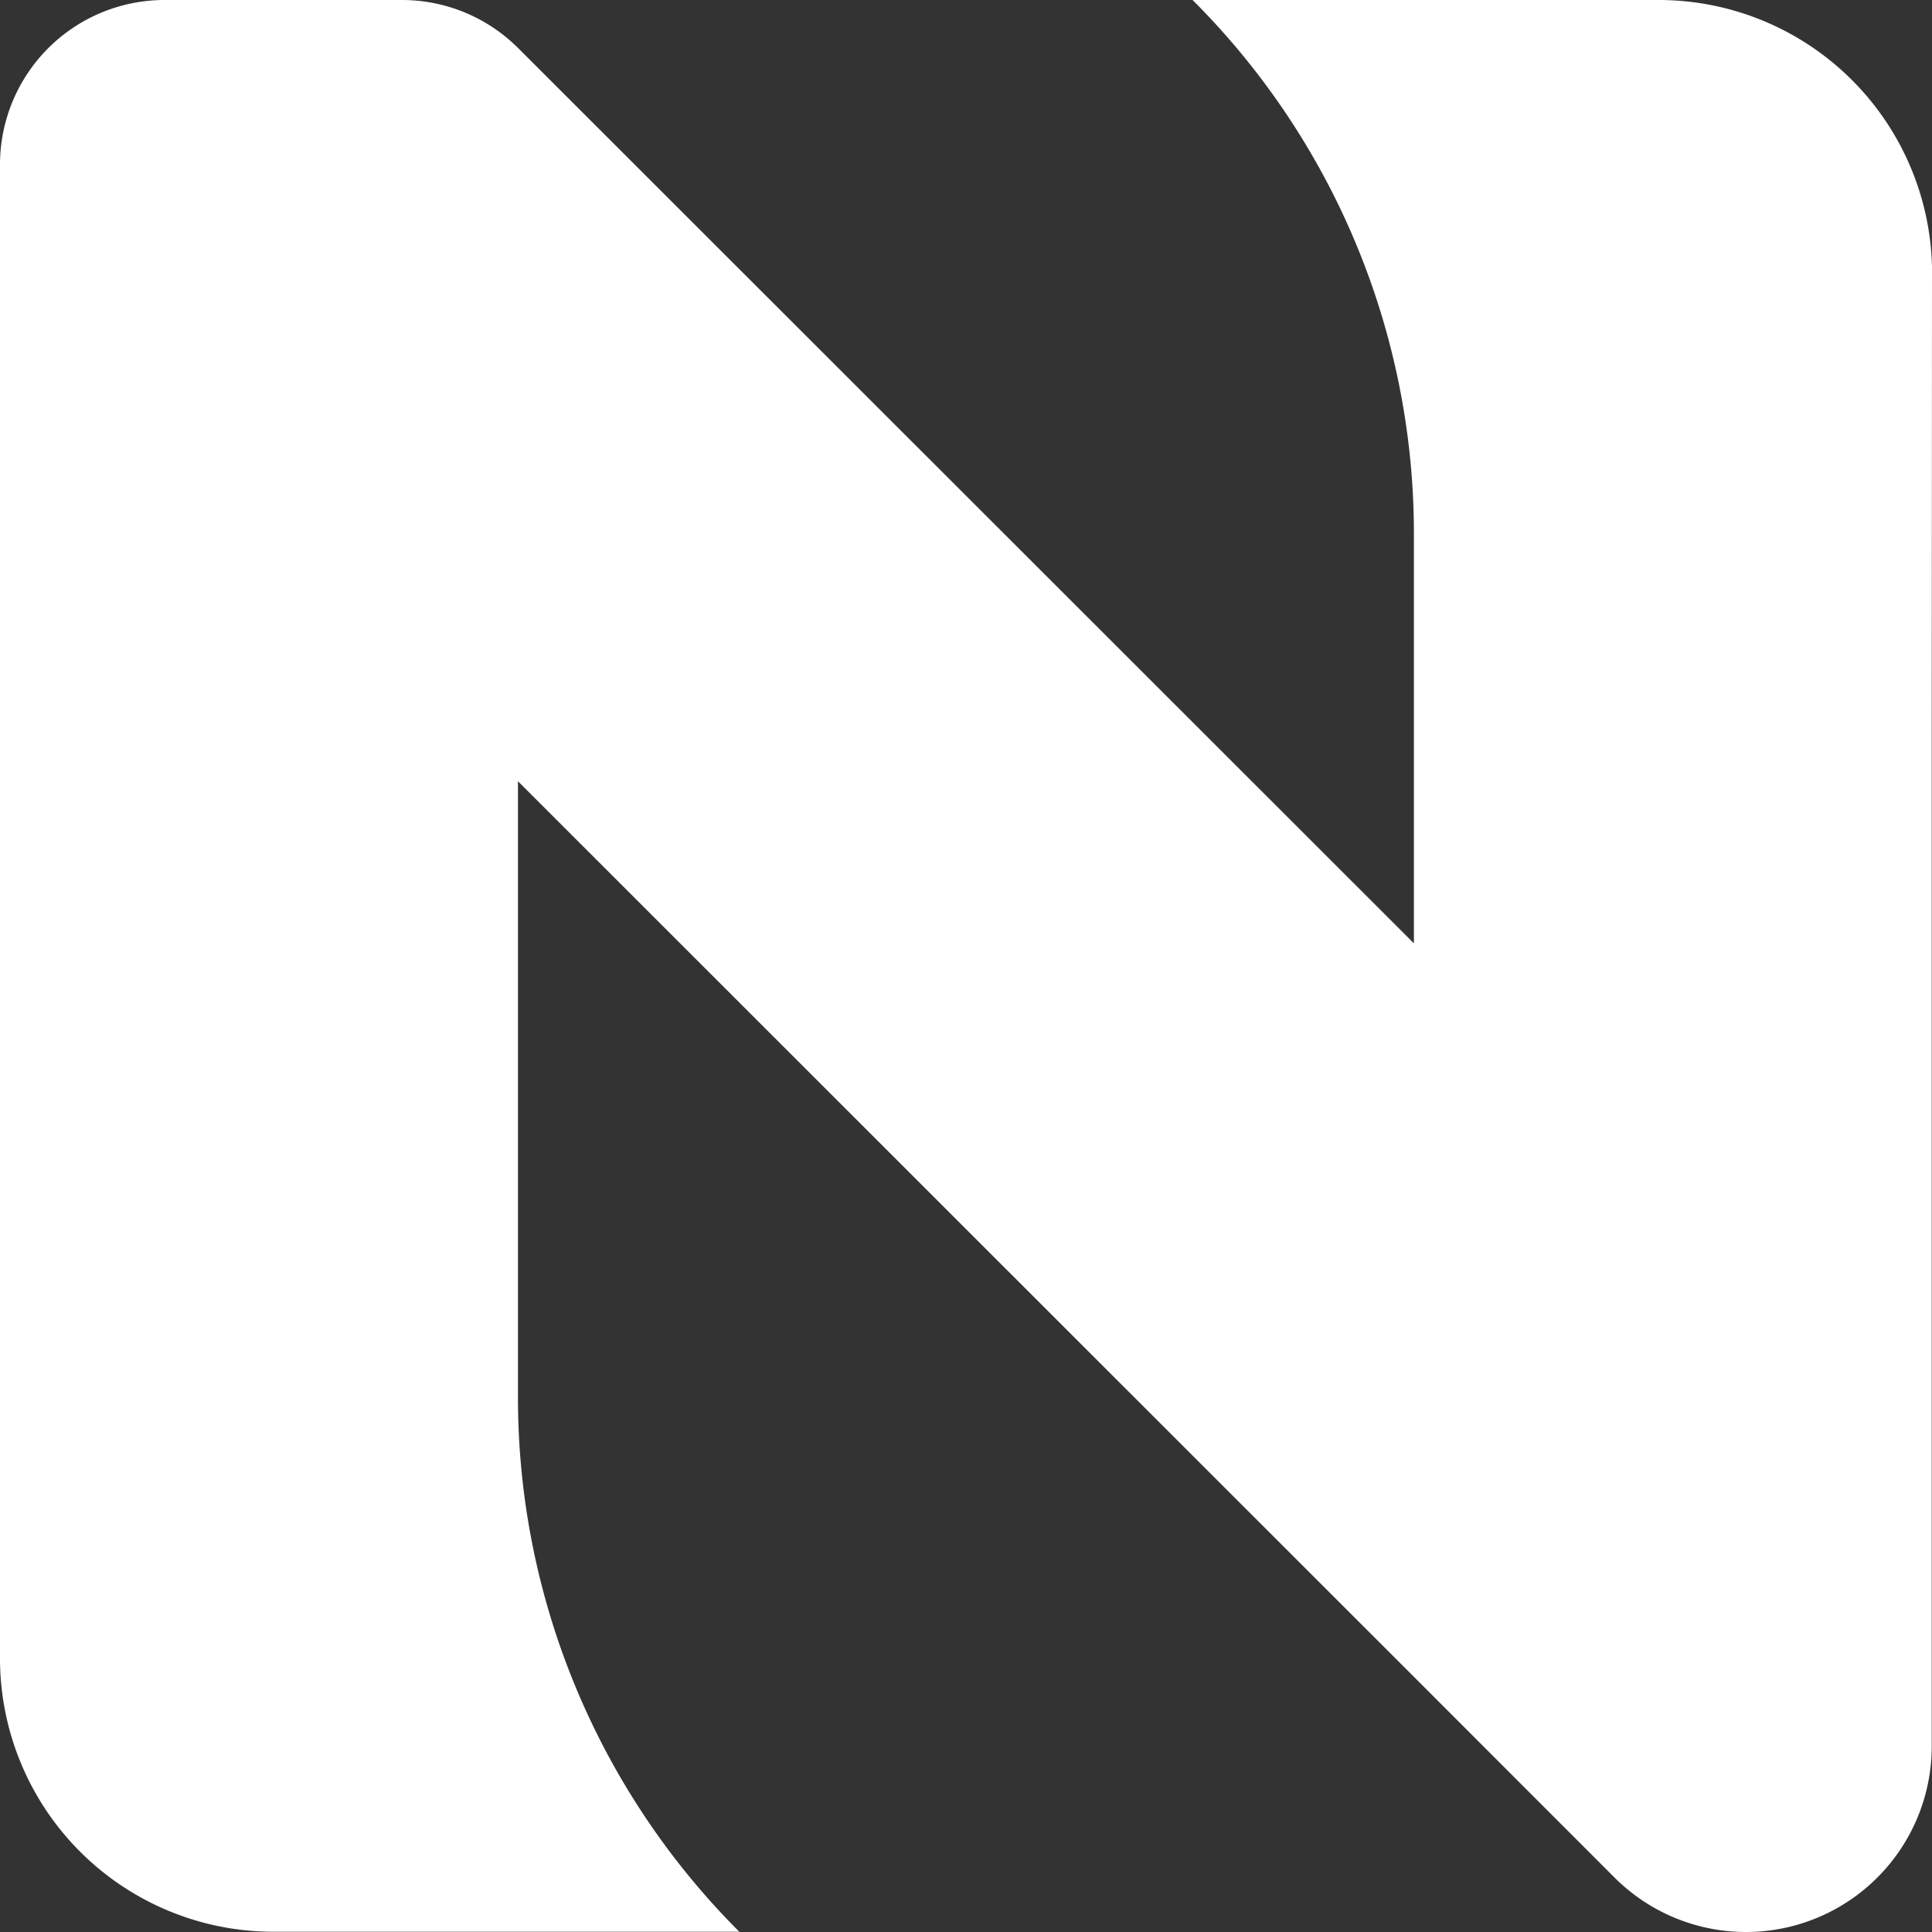 <svg xmlns="http://www.w3.org/2000/svg" viewBox="0 0 148.38 148.38"><rect x="0" y="0" width="148.38" height="148.38" fill="#333333" stroke="none"/><defs><style>.cls-1{fill:#fff;}</style></defs><g id="Layer_2" data-name="Layer 2"><g id="Layer_1-2" data-name="Layer 1"><path class="cls-1" d="M148.38,21a3.14,3.14,0,0,0,0-.53A21,21,0,0,0,127.36,0H91.59a57.89,57.89,0,0,1,17,40.94V72.45L39.8,3.7h0A12.62,12.62,0,0,0,30.87,0H12.63A12.64,12.64,0,0,0,0,12.63V127.36a21,21,0,0,0,21,21H56.78a58,58,0,0,1-17-41V60l68.75,68.72L124,144.2a14.28,14.28,0,0,0,10.09,4.18h0a14.27,14.27,0,0,0,14.27-14.27V112.28l0-55.52,0,0Z"/></g></g></svg>